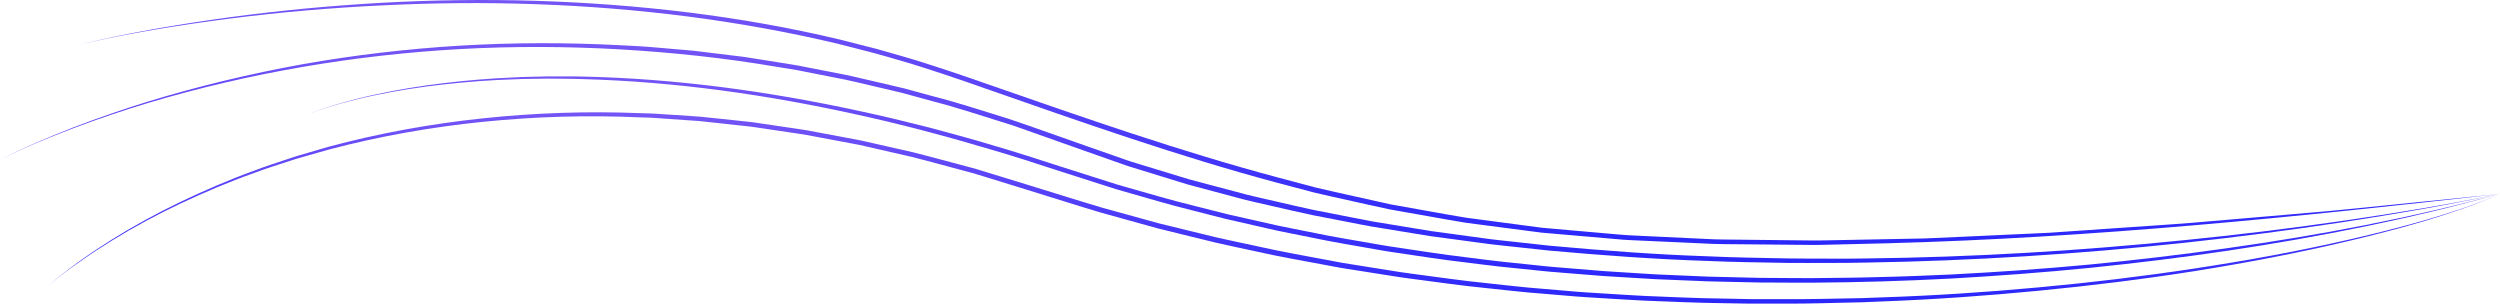 <?xml version="1.0" encoding="utf-8"?>
<!-- Generator: Adobe Illustrator 24.3.0, SVG Export Plug-In . SVG Version: 6.00 Build 0)  -->
<svg version="1.1" id="backdrop" xmlns="http://www.w3.org/2000/svg" xmlns:xlink="http://www.w3.org/1999/xlink" x="0px" y="0px"
	 viewBox="0 0 943 114.53" style="enable-background:new 0 0 943 114.53;" xml:space="preserve">
<style type="text/css">
	.st0{fill:url(#SVGID_1_);}
	.st1{fill:url(#SVGID_2_);}
	.st2{fill:url(#SVGID_3_);}
	.st3{fill:url(#SVGID_4_);}
</style>
<g>
	<g>
		<linearGradient id="SVGID_1_" gradientUnits="userSpaceOnUse" x1="480.5" y1="114.716" x2="480.5" y2="42.06">
			<stop  offset="0" style="stop-color:#2926FB"/>
			<stop  offset="1" style="stop-color:#7555F5"/>
		</linearGradient>
		<path class="st0" d="M18,108.04c3.68-3.32,7.61-6.35,11.63-9.24c1.99-1.48,4.06-2.83,6.09-4.25c2.08-1.35,4.14-2.72,6.24-4.04
			c8.41-5.25,17.11-10.04,26.05-14.32c8.94-4.28,18.04-8.25,27.37-11.63c4.62-1.8,9.35-3.29,14.05-4.87
			c2.34-0.82,4.74-1.45,7.11-2.17l7.14-2.09c19.16-5.17,38.74-8.72,58.47-10.8c19.73-2.08,39.62-2.75,59.45-1.94l3.72,0.1
			c1.24,0.03,2.48,0.15,3.71,0.22l7.43,0.49l7.43,0.49c2.47,0.22,4.94,0.51,7.4,0.76l7.4,0.79c2.46,0.28,4.94,0.48,7.39,0.89
			l14.73,2.17c2.46,0.32,4.9,0.79,7.33,1.26l7.32,1.37l7.32,1.37c1.22,0.21,2.43,0.48,3.64,0.76l3.63,0.82l14.51,3.29
			c4.82,1.19,9.59,2.53,14.39,3.79l7.19,1.92l1.8,0.48l1.78,0.55l3.56,1.09l14.23,4.37c9.48,2.89,18.89,5.91,28.38,8.71l14.31,3.95
			l7.16,1.97l7.21,1.76l14.42,3.52c4.82,1.11,9.67,2.09,14.51,3.14c9.65,2.2,19.4,3.88,29.13,5.73l3.65,0.68l3.66,0.59l7.33,1.17
			l7.33,1.17c2.44,0.39,4.88,0.8,7.34,1.1c9.81,1.28,19.6,2.74,29.46,3.71c4.92,0.52,9.83,1.11,14.76,1.57l14.79,1.26
			c4.93,0.47,9.87,0.75,14.81,1.05c4.94,0.29,9.88,0.66,14.82,0.88c9.89,0.39,19.78,0.89,29.68,0.99l7.42,0.15l3.71,0.07l3.71,0
			l14.85-0.01c4.95-0.01,9.9-0.16,14.85-0.24l7.42-0.14l7.42-0.28c19.79-0.64,39.55-1.96,59.27-3.77
			c19.72-1.81,39.39-4.16,58.97-7.14c19.58-2.98,39.08-6.51,58.38-10.94c4.82-1.13,9.65-2.23,14.44-3.49
			c4.81-1.18,9.57-2.54,14.34-3.87c9.49-2.82,18.96-5.8,27.99-9.9c-8.99,4.17-18.45,7.24-27.92,10.14
			c-4.76,1.37-9.51,2.77-14.32,3.99c-4.78,1.3-9.6,2.44-14.42,3.61c-19.28,4.59-38.77,8.29-58.34,11.43
			c-19.58,3.09-39.27,5.52-59,7.43c-19.73,1.9-39.52,3.32-59.33,4.05l-7.43,0.31l-7.43,0.17c-4.96,0.1-9.91,0.27-14.87,0.31
			l-14.87,0.04l-3.72,0.01l-3.72-0.06l-7.43-0.13c-9.92-0.09-19.82-0.58-29.73-0.95c-4.95-0.21-9.9-0.58-14.85-0.86
			c-4.95-0.3-9.9-0.57-14.84-1.03l-14.82-1.24c-4.94-0.45-9.86-1.04-14.79-1.55c-9.87-0.95-19.69-2.4-29.52-3.67
			c-2.46-0.3-4.91-0.71-7.36-1.09l-7.35-1.16l-7.35-1.16l-3.67-0.58l-3.66-0.68c-9.75-1.83-19.53-3.5-29.2-5.7
			c-4.84-1.06-9.7-2.05-14.53-3.17l-14.45-3.55l-7.22-1.78l-7.17-1.98l-14.34-3.98c-9.5-2.82-18.96-5.87-28.42-8.77l-14.18-4.38
			l-3.54-1.09l-1.77-0.55l-1.79-0.48l-7.16-1.92c-4.78-1.26-9.54-2.61-14.34-3.8l-14.46-3.31l-3.62-0.83
			c-1.2-0.28-2.41-0.55-3.63-0.76l-7.29-1.37l-7.29-1.37c-2.43-0.46-4.86-0.94-7.31-1.26l-14.67-2.18
			c-2.44-0.41-4.91-0.61-7.36-0.89l-7.37-0.81c-2.46-0.26-4.91-0.56-7.37-0.79l-7.4-0.52l-7.4-0.52c-1.23-0.08-2.47-0.2-3.7-0.24
			l-3.71-0.11c-19.76-0.9-39.59-0.33-59.27,1.66c-19.68,1.98-39.22,5.45-58.35,10.49l-7.14,2.03c-2.37,0.7-4.77,1.3-7.11,2.11
			c-4.7,1.54-9.44,2.99-14.06,4.75c-9.33,3.29-18.45,7.18-27.41,11.38c-8.96,4.2-17.69,8.91-26.13,14.09
			c-2.11,1.3-4.18,2.65-6.27,3.98c-2.04,1.4-4.13,2.74-6.12,4.2C25.66,101.76,21.71,104.76,18,108.04z"/>
	</g>
	<g>
		<linearGradient id="SVGID_2_" gradientUnits="userSpaceOnUse" x1="471.25" y1="99.383" x2="471.25" y2="15.941">
			<stop  offset="0" style="stop-color:#2926FB"/>
			<stop  offset="1" style="stop-color:#7555F5"/>
		</linearGradient>
		<path class="st1" d="M0,60.33c8.87-4.62,18.1-8.52,27.41-12.16c9.33-3.61,18.79-6.87,28.34-9.84
			c19.13-5.85,38.62-10.54,58.32-14.09c19.71-3.51,39.63-5.82,59.61-7.03c19.99-1.18,40.04-1.21,60.04-0.16l7.5,0.39
			c1.25,0.05,2.5,0.14,3.75,0.26l3.74,0.32l7.48,0.65c2.49,0.24,4.99,0.37,7.48,0.72l14.91,1.82c2.49,0.26,4.95,0.73,7.43,1.1
			l7.42,1.18c2.47,0.4,4.95,0.76,7.41,1.2l7.37,1.44l7.37,1.44c2.46,0.48,4.92,0.93,7.35,1.54l14.63,3.41
			c1.22,0.29,2.44,0.55,3.65,0.87l3.62,0.99l7.25,1.97c9.71,2.47,19.21,5.67,28.78,8.6c9.48,3.19,18.91,6.65,28.34,9.92l14.13,4.95
			c1.18,0.4,2.35,0.85,3.54,1.21l3.58,1.09l7.16,2.19l7.16,2.19l3.58,1.09l3.62,0.97l14.47,3.84c4.8,1.36,9.7,2.38,14.56,3.52
			c4.87,1.09,9.72,2.29,14.61,3.3l14.7,2.88c2.45,0.47,4.9,0.98,7.35,1.42l7.39,1.22l14.78,2.43l14.84,2.02l7.42,1.01
			c2.48,0.32,4.96,0.56,7.44,0.84l14.89,1.63c19.89,1.82,39.82,3.35,59.8,4.01c9.98,0.49,19.97,0.57,29.96,0.8
			c4.99,0.09,9.99,0.05,14.99,0.08c5,0.02,9.99,0.04,14.99-0.07c39.97-0.47,79.91-2.84,119.69-6.89
			c19.89-1.99,39.74-4.39,59.53-7.25c19.78-2.88,39.53-6.08,59.11-10.13c-19.55,4.21-39.28,7.58-59.04,10.62
			c-19.77,3.02-39.61,5.59-59.5,7.74c-39.78,4.26-79.75,6.8-119.77,7.46c-5,0.13-10,0.14-15.01,0.14c-5-0.01-10.01,0.06-15.01-0.01
			c-10-0.2-20.01-0.27-30.01-0.74c-20.01-0.63-39.97-2.13-59.91-3.92l-14.93-1.61c-2.49-0.28-4.98-0.51-7.46-0.83l-7.44-1l-14.88-2
			l-14.82-2.42l-7.41-1.21c-2.46-0.43-4.92-0.94-7.37-1.41l-14.74-2.86c-4.9-1.01-9.77-2.2-14.65-3.29
			c-4.88-1.14-9.78-2.14-14.6-3.51l-14.51-3.87l-3.63-0.98l-3.59-1.1l-7.18-2.21l-7.18-2.21l-3.59-1.1
			c-1.2-0.37-2.37-0.82-3.55-1.22l-14.17-4.99l-14.13-5l-7.06-2.5l-3.53-1.25l-1.76-0.62l-1.79-0.56c-9.54-2.94-19-6.14-28.68-8.62
			l-7.22-1.98l-3.61-0.99c-1.2-0.33-2.43-0.58-3.64-0.88l-14.58-3.42c-2.42-0.61-4.88-1.06-7.33-1.54l-7.35-1.45l-7.35-1.45
			c-2.46-0.44-4.93-0.8-7.39-1.2c-19.68-3.37-39.57-5.47-59.5-6.62c-19.93-1.13-39.94-1.2-59.88-0.11
			c-19.94,1.11-39.83,3.34-59.52,6.73c-19.69,3.38-39.19,7.9-58.35,13.6c-9.57,2.89-19.05,6.07-28.4,9.61
			C18.16,51.96,8.91,55.78,0,60.33z"/>
	</g>
	<g>
		<linearGradient id="SVGID_3_" gradientUnits="userSpaceOnUse" x1="485.964" y1="92.596" x2="485.964" y2="-0.423">
			<stop  offset="0" style="stop-color:#2926FB"/>
			<stop  offset="1" style="stop-color:#7555F5"/>
		</linearGradient>
		<path class="st2" d="M942.5,73.19c-76.68,8.75-153.58,16.55-230.81,18.58l-14.48,0.35l-7.24,0.17c-2.41,0.05-4.83,0.15-7.24,0.09
			l-28.97-0.27c-2.41-0.04-4.83-0.01-7.24-0.1l-7.24-0.33l-14.47-0.66l-7.24-0.33c-2.41-0.12-4.83-0.18-7.23-0.44L595.91,89
			l-14.44-1.25l-14.37-1.87l-14.37-1.89c-4.77-0.74-9.52-1.66-14.28-2.48l-14.27-2.53c-4.73-1-9.44-2.09-14.15-3.12
			c-4.71-1.07-9.44-2.06-14.14-3.19l-14.01-3.7c-37.35-10-73.8-22.86-110.23-35.59c-9.1-3.22-18.22-6.31-27.41-9.17
			c-4.63-1.33-9.23-2.75-13.88-4.02l-13.99-3.6c-18.74-4.48-37.73-7.88-56.84-10.36c-38.24-4.91-76.93-6.12-115.45-4.2
			c-19.26,0.92-38.5,2.56-57.63,5.01C67.3,9.5,48.23,12.57,29.43,16.94c18.76-4.53,37.82-7.77,56.94-10.39
			c19.13-2.61,38.37-4.41,57.65-5.5c38.56-2.12,77.33-1.08,115.69,3.65c19.18,2.38,38.24,5.72,57.05,10.21l14.05,3.59
			c4.66,1.27,9.29,2.68,13.93,4.01c9.23,2.86,18.41,5.95,27.5,9.15c36.45,12.67,72.89,25.46,110.14,35.38l13.97,3.71
			c4.68,1.13,9.4,2.13,14.09,3.2c4.7,1.04,9.4,2.13,14.11,3.14l14.23,2.54c4.75,0.82,9.48,1.75,14.24,2.49l14.33,1.9l14.33,1.89
			l14.4,1.27l14.4,1.27c2.4,0.25,4.81,0.32,7.21,0.45l7.22,0.34l14.44,0.69l7.22,0.34c2.41,0.09,4.82,0.07,7.23,0.11l28.92,0.32
			c2.41,0.06,4.82-0.02,7.23-0.06l7.23-0.14l14.46-0.28l14.46-0.28l14.45-0.65l28.91-1.33l3.61-0.17l3.61-0.25l7.22-0.5l14.44-0.99
			c9.62-0.69,19.25-1.26,28.87-2.04l28.84-2.47l14.42-1.24c4.81-0.42,9.62-0.79,14.41-1.31L942.5,73.19z"/>
	</g>
</g>
<g>
	<linearGradient id="SVGID_4_" gradientUnits="userSpaceOnUse" x1="529.714" y1="106.795" x2="529.714" y2="28.225">
		<stop  offset="0" style="stop-color:#2926FB"/>
		<stop  offset="1" style="stop-color:#7555F5"/>
	</linearGradient>
	<path class="st3" d="M116.43,43.06c4.04-1.68,8.21-3,12.41-4.22c4.21-1.19,8.45-2.27,12.72-3.18c8.54-1.87,17.19-3.26,25.87-4.31
		c8.68-1.04,17.41-1.78,26.15-2.14l3.28-0.16l3.28-0.08l6.56-0.16l6.56,0c2.19-0.01,4.38-0.01,6.56,0.07
		c35.01,0.74,69.85,5.53,104.05,12.92c4.27,0.97,8.55,1.85,12.8,2.89l12.75,3.14c4.24,1.09,8.45,2.28,12.67,3.42
		c4.23,1.11,8.42,2.38,12.61,3.63c8.41,2.41,16.72,5.16,25.05,7.84l12.48,3.97l6.24,1.98l3.12,0.99l3.15,0.9
		c8.4,2.36,16.76,4.9,25.25,6.95l12.69,3.22l12.77,2.89l6.39,1.44c2.13,0.46,4.28,0.86,6.42,1.3l12.84,2.55
		c4.28,0.84,8.6,1.52,12.9,2.28c4.31,0.72,8.59,1.56,12.92,2.15c8.64,1.28,17.26,2.67,25.93,3.68c4.33,0.53,8.66,1.14,13,1.61
		l13.03,1.36c2.17,0.22,4.34,0.48,6.52,0.66l6.53,0.54l13.05,1.07l13.07,0.83l6.54,0.4l6.54,0.29l13.09,0.56l13.1,0.32l6.55,0.15
		l6.55,0.04c4.37,0.02,8.73,0.08,13.1,0.06c8.73-0.11,17.47-0.13,26.2-0.42c8.73-0.17,17.46-0.58,26.19-0.95
		c17.45-0.9,34.88-2.11,52.28-3.75c17.39-1.68,34.75-3.73,52.05-6.19c17.3-2.43,34.55-5.28,51.7-8.64
		c17.15-3.37,34.21-7.24,51.05-11.92c-16.8,4.83-33.83,8.86-50.96,12.39c-17.13,3.53-34.36,6.54-51.66,9.13
		c-17.3,2.57-34.67,4.7-52.07,6.48c-17.41,1.74-34.85,3.04-52.32,4.03c-17.47,0.93-34.96,1.44-52.46,1.56
		c-4.37,0.03-8.75-0.03-13.12-0.04l-6.56-0.03l-6.56-0.14l-13.12-0.3l-13.11-0.54l-6.56-0.27l-6.55-0.39l-13.1-0.8l-13.08-1.05
		l-6.54-0.53c-2.18-0.17-4.35-0.43-6.53-0.65l-13.06-1.34c-4.35-0.46-8.68-1.07-13.03-1.59c-8.69-1-17.34-2.38-26-3.65
		c-4.33-0.6-8.63-1.45-12.94-2.18c-4.31-0.77-8.63-1.46-12.92-2.31l-12.87-2.58c-2.14-0.44-4.29-0.84-6.43-1.31l-6.4-1.46
		l-12.8-2.92l-12.72-3.25c-8.51-2.07-16.88-4.63-25.3-7.01l-3.15-0.91l-3.13-0.99l-6.25-2l-12.5-4c-8.31-2.68-16.6-5.44-24.99-7.86
		c-16.73-4.99-33.62-9.5-50.67-13.24c-34.08-7.55-68.82-12.5-103.74-13.44c-2.18-0.09-4.36-0.11-6.55-0.13l-6.55-0.06l-6.55,0.1
		l-3.27,0.05l-3.27,0.13c-8.73,0.27-17.44,0.94-26.13,1.89c-8.68,0.96-17.33,2.28-25.88,4.07c-4.28,0.87-8.53,1.91-12.74,3.06
		C124.67,40.13,120.48,41.42,116.43,43.06z"/>
</g>
</svg>
